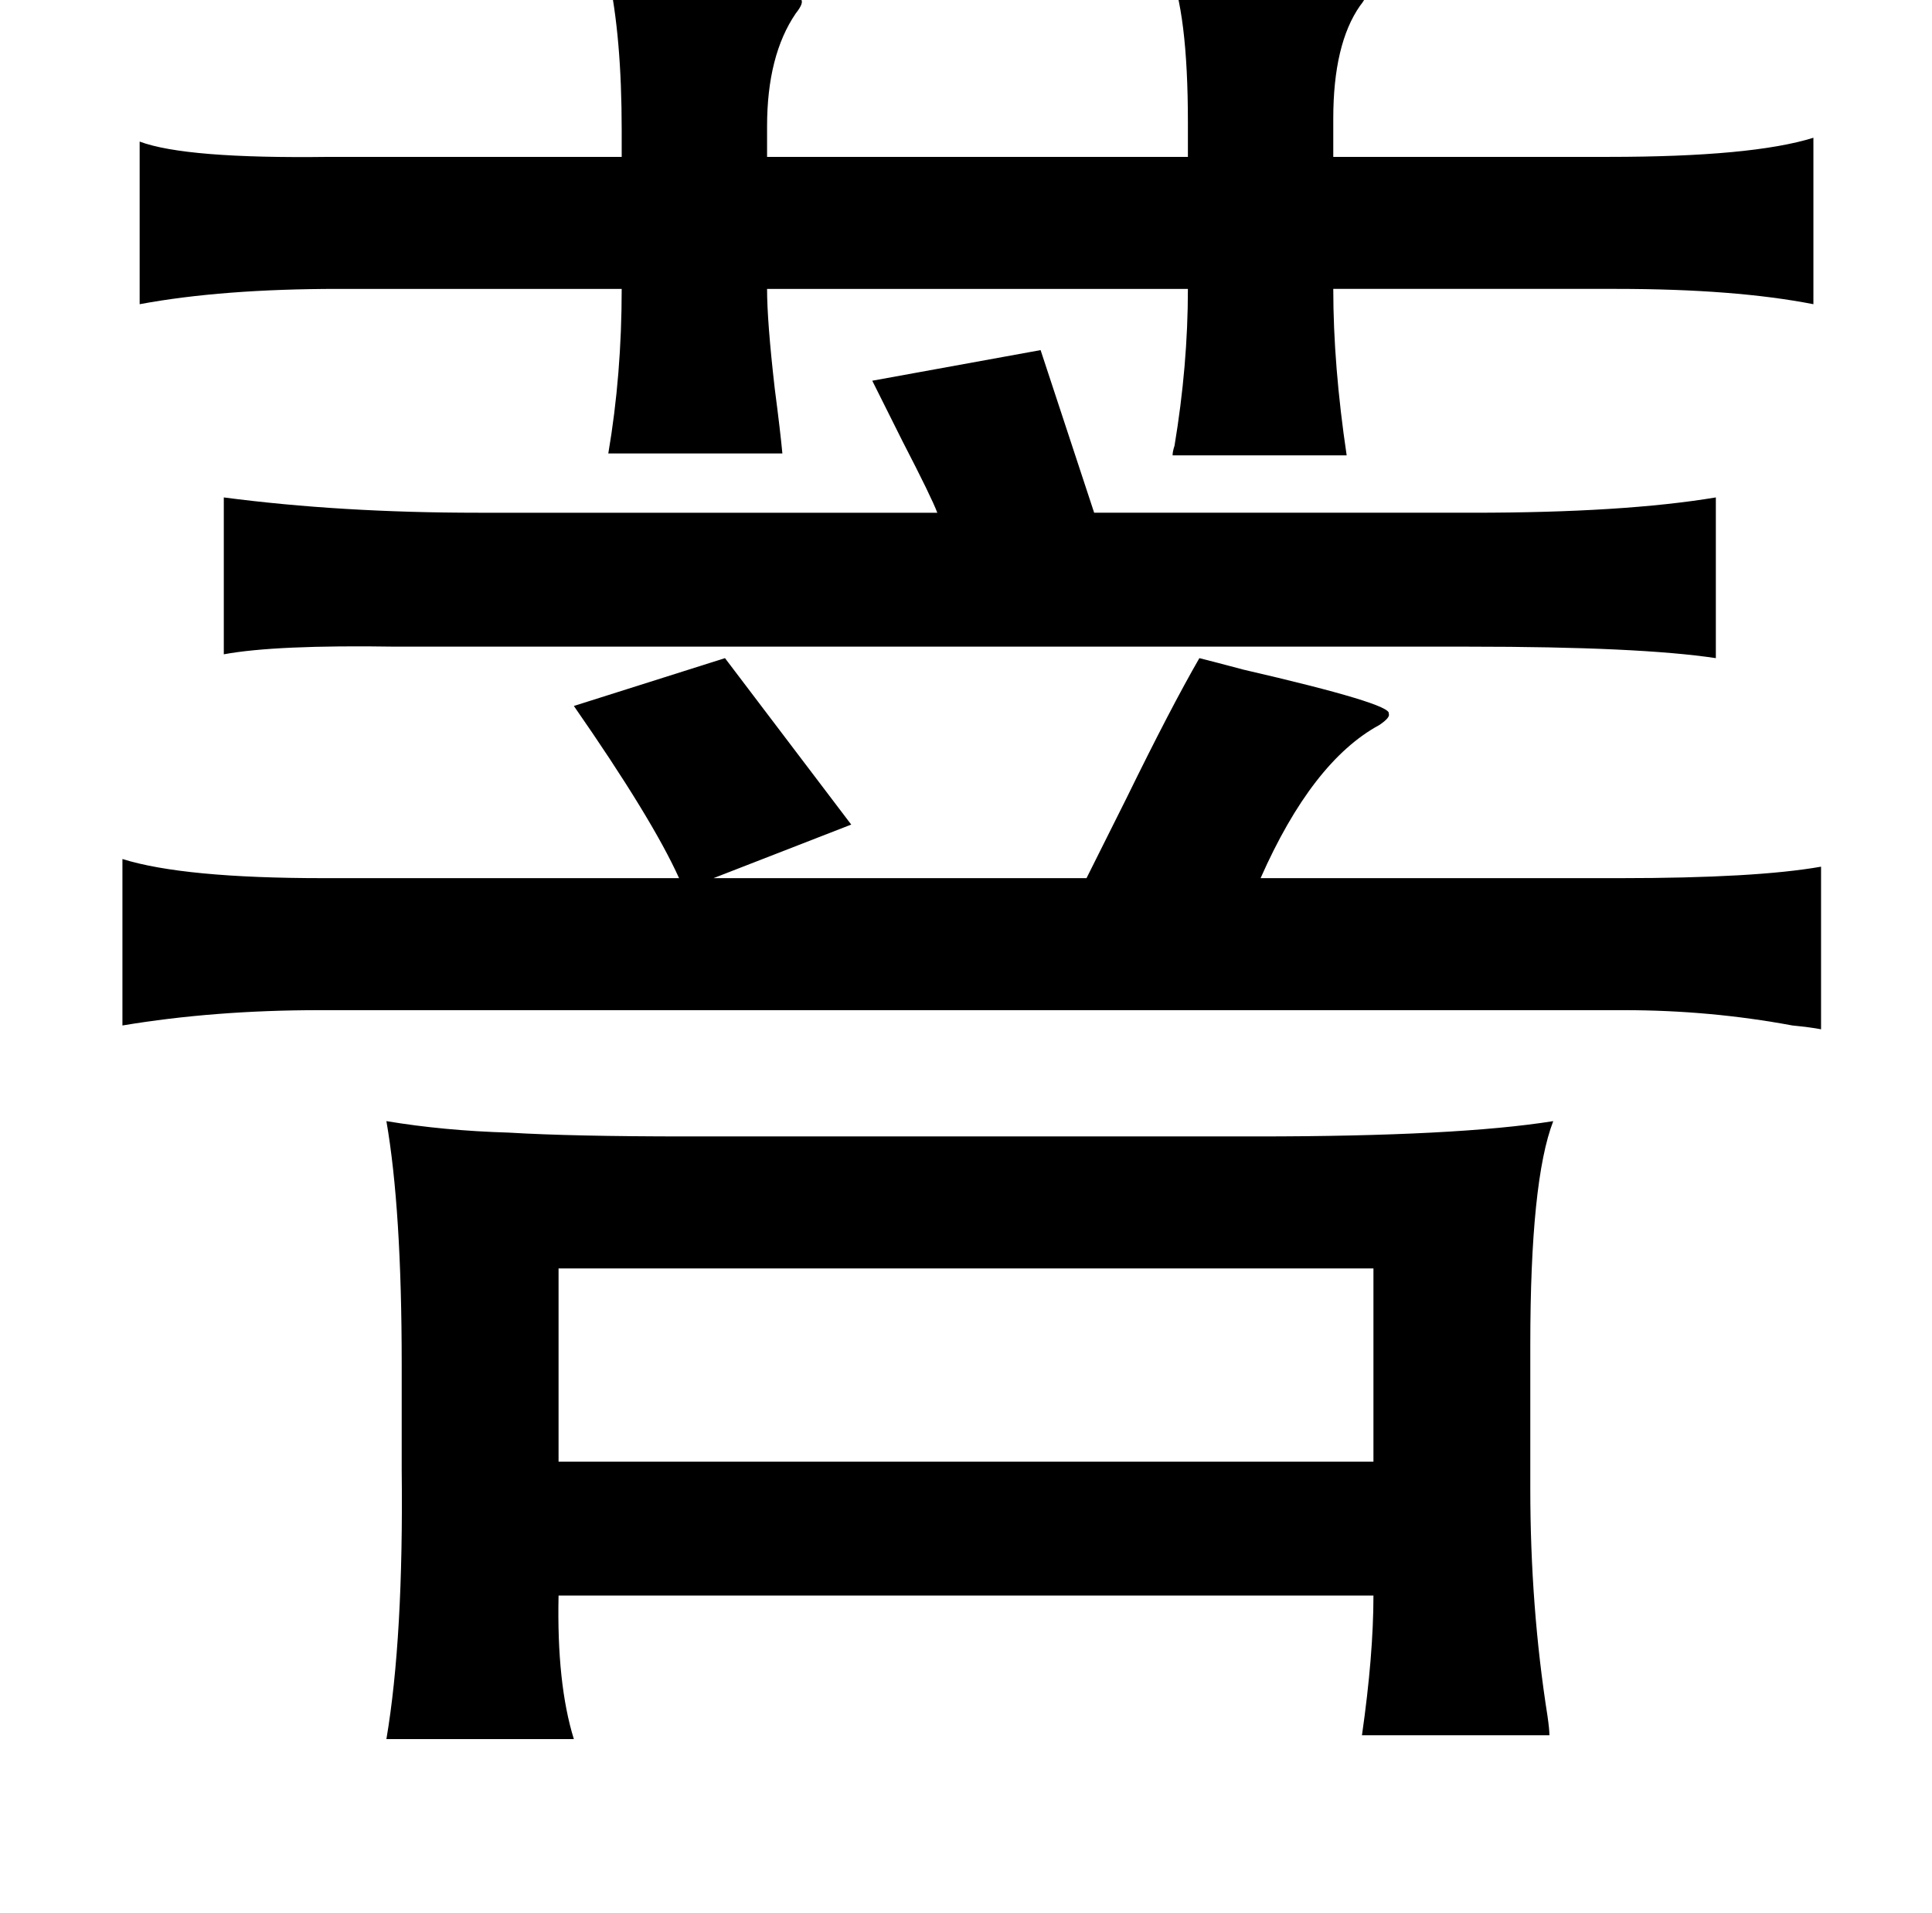 <?xml version="1.0" standalone="no"?>
<!DOCTYPE svg PUBLIC "-//W3C//DTD SVG 1.1//EN" "http://www.w3.org/Graphics/SVG/1.1/DTD/svg11.dtd" >
<svg xmlns="http://www.w3.org/2000/svg" xmlns:xlink="http://www.w3.org/1999/xlink" version="1.1" viewBox="-10 0 1010 1000">
   <path fill="currentColor"
d="M601 -17q96 7 103 13q1 2 -3 7q-14 20 -14 59v20h144q75 0 107 -10v87q-41 -8 -103 -8h-148q0 40 7 87h-91q0 -2 1 -5q7 -42 7 -82h-220q0 17 4 52q3 23 4 34h-91q7 -41 7 -86h-148q-61 0 -104 8v-85q24 9 99 8h13h140v-14q0 -49 -7 -81q96 5 101 13q1 2 -3 7
q-15 22 -15 59v16h220v-18q0 -58 -10 -81zM534 183l28 85h198q79 0 127 -8v84q-40 -6 -129 -6h-518h-43q-63 -1 -90 4v-82q61 8 133 8h240q-3 -8 -18 -37l-16 -32zM617 344q8 2 23 6q78 18 76 23q1 2 -5 6q-35 19 -62 80h188q71 0 105 -6v85q-5 -1 -15 -2q-43 -8 -88 -8
h-682q-55 0 -103 8v-87q32 10 105 10h186q-14 -31 -55 -90l79 -25l66 87l-72 28h195l21 -42q23 -47 38 -73zM192 586q30 5 64 6q33 2 93 2h298q105 0 155 -8q-12 31 -12 117v75q0 62 9 119q1 7 1 10h-98q6 -42 6 -73h-426q-1 46 8 75h-98q9 -53 8 -141v-55q0 -81 -8 -127z
M282 663v101h426v-101h-426z" />
</svg>
